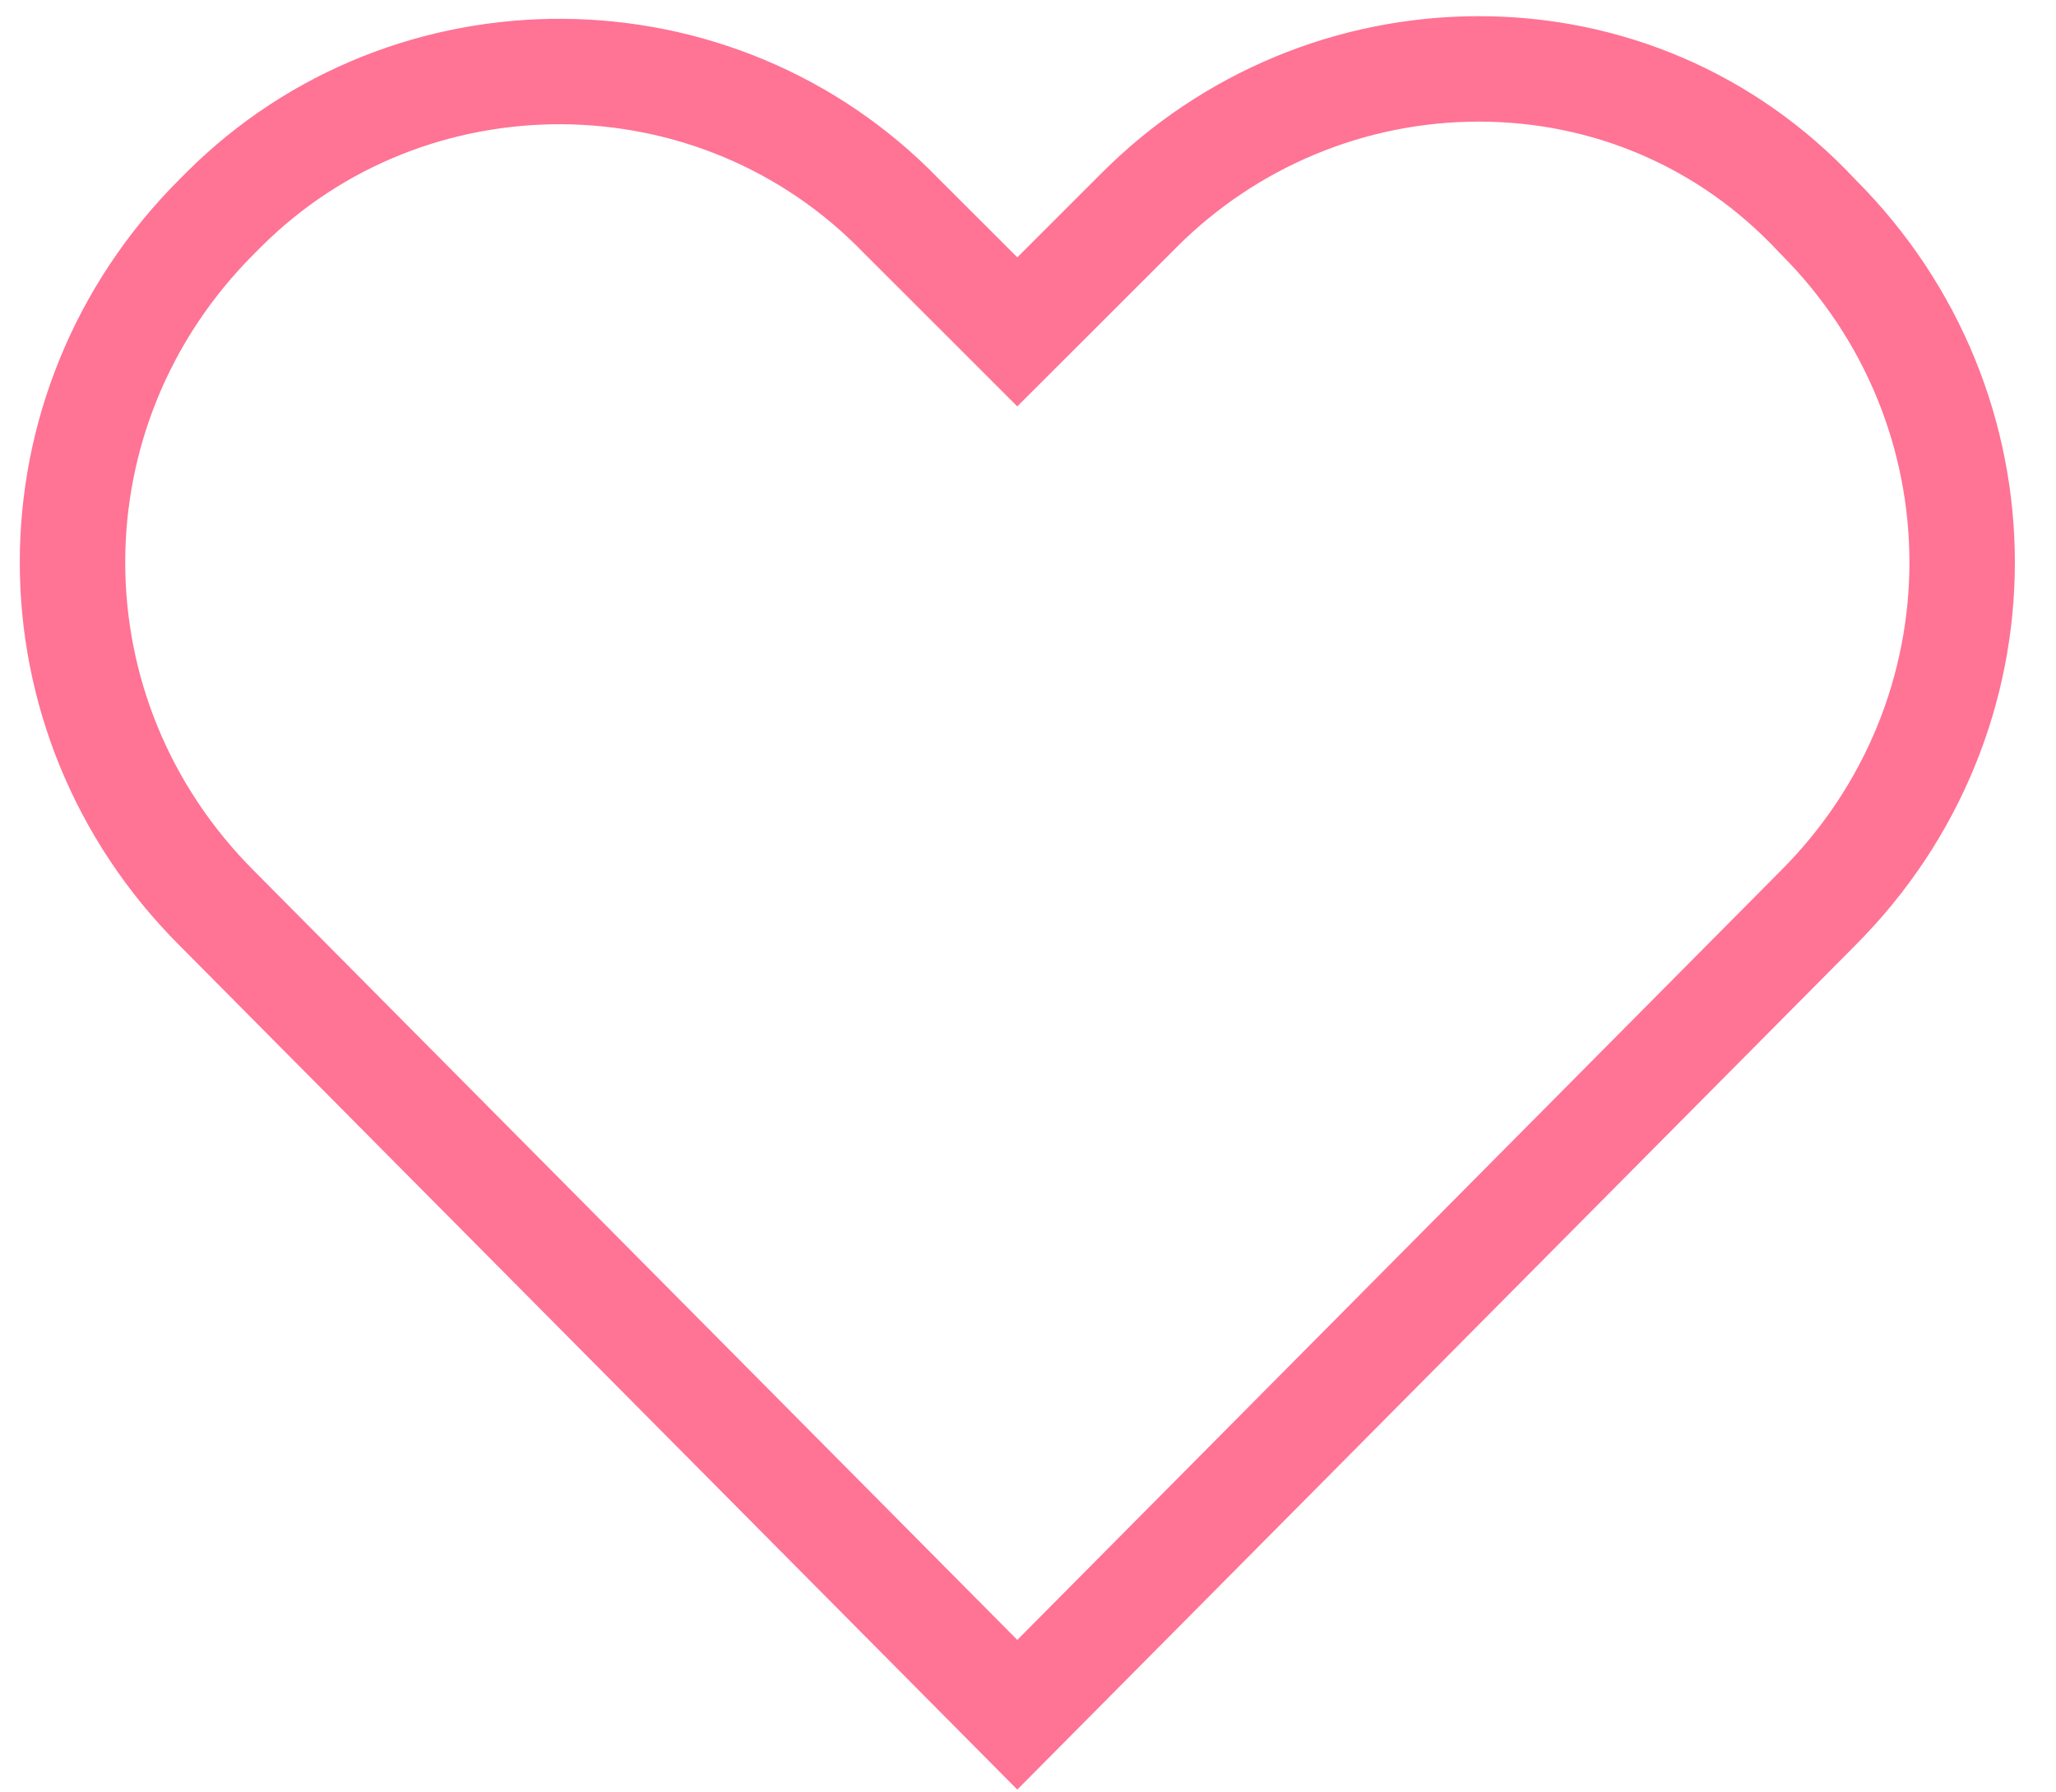 <svg width="39" height="34" viewBox="0 0 39 34" fill="none" xmlns="http://www.w3.org/2000/svg">
<path d="M18.591 5.589L19.297 6.295L20.004 5.589L21.62 3.974C23.32 2.276 25.626 1.307 28.052 1.307C30.473 1.307 32.766 2.272 34.459 4.084L34.471 4.097L34.483 4.109C38.132 7.755 38.132 13.58 34.483 17.227L34.48 17.23L19.297 32.527L4.115 17.23L4.112 17.227C0.463 13.58 0.463 7.755 4.112 4.109L4.247 3.974C7.76 0.464 13.583 0.464 17.097 4.097L17.103 4.103L17.109 4.109L18.591 5.589Z" stroke="#FF6B8F" stroke-opacity="0.94" stroke-width="2"/>
</svg>
